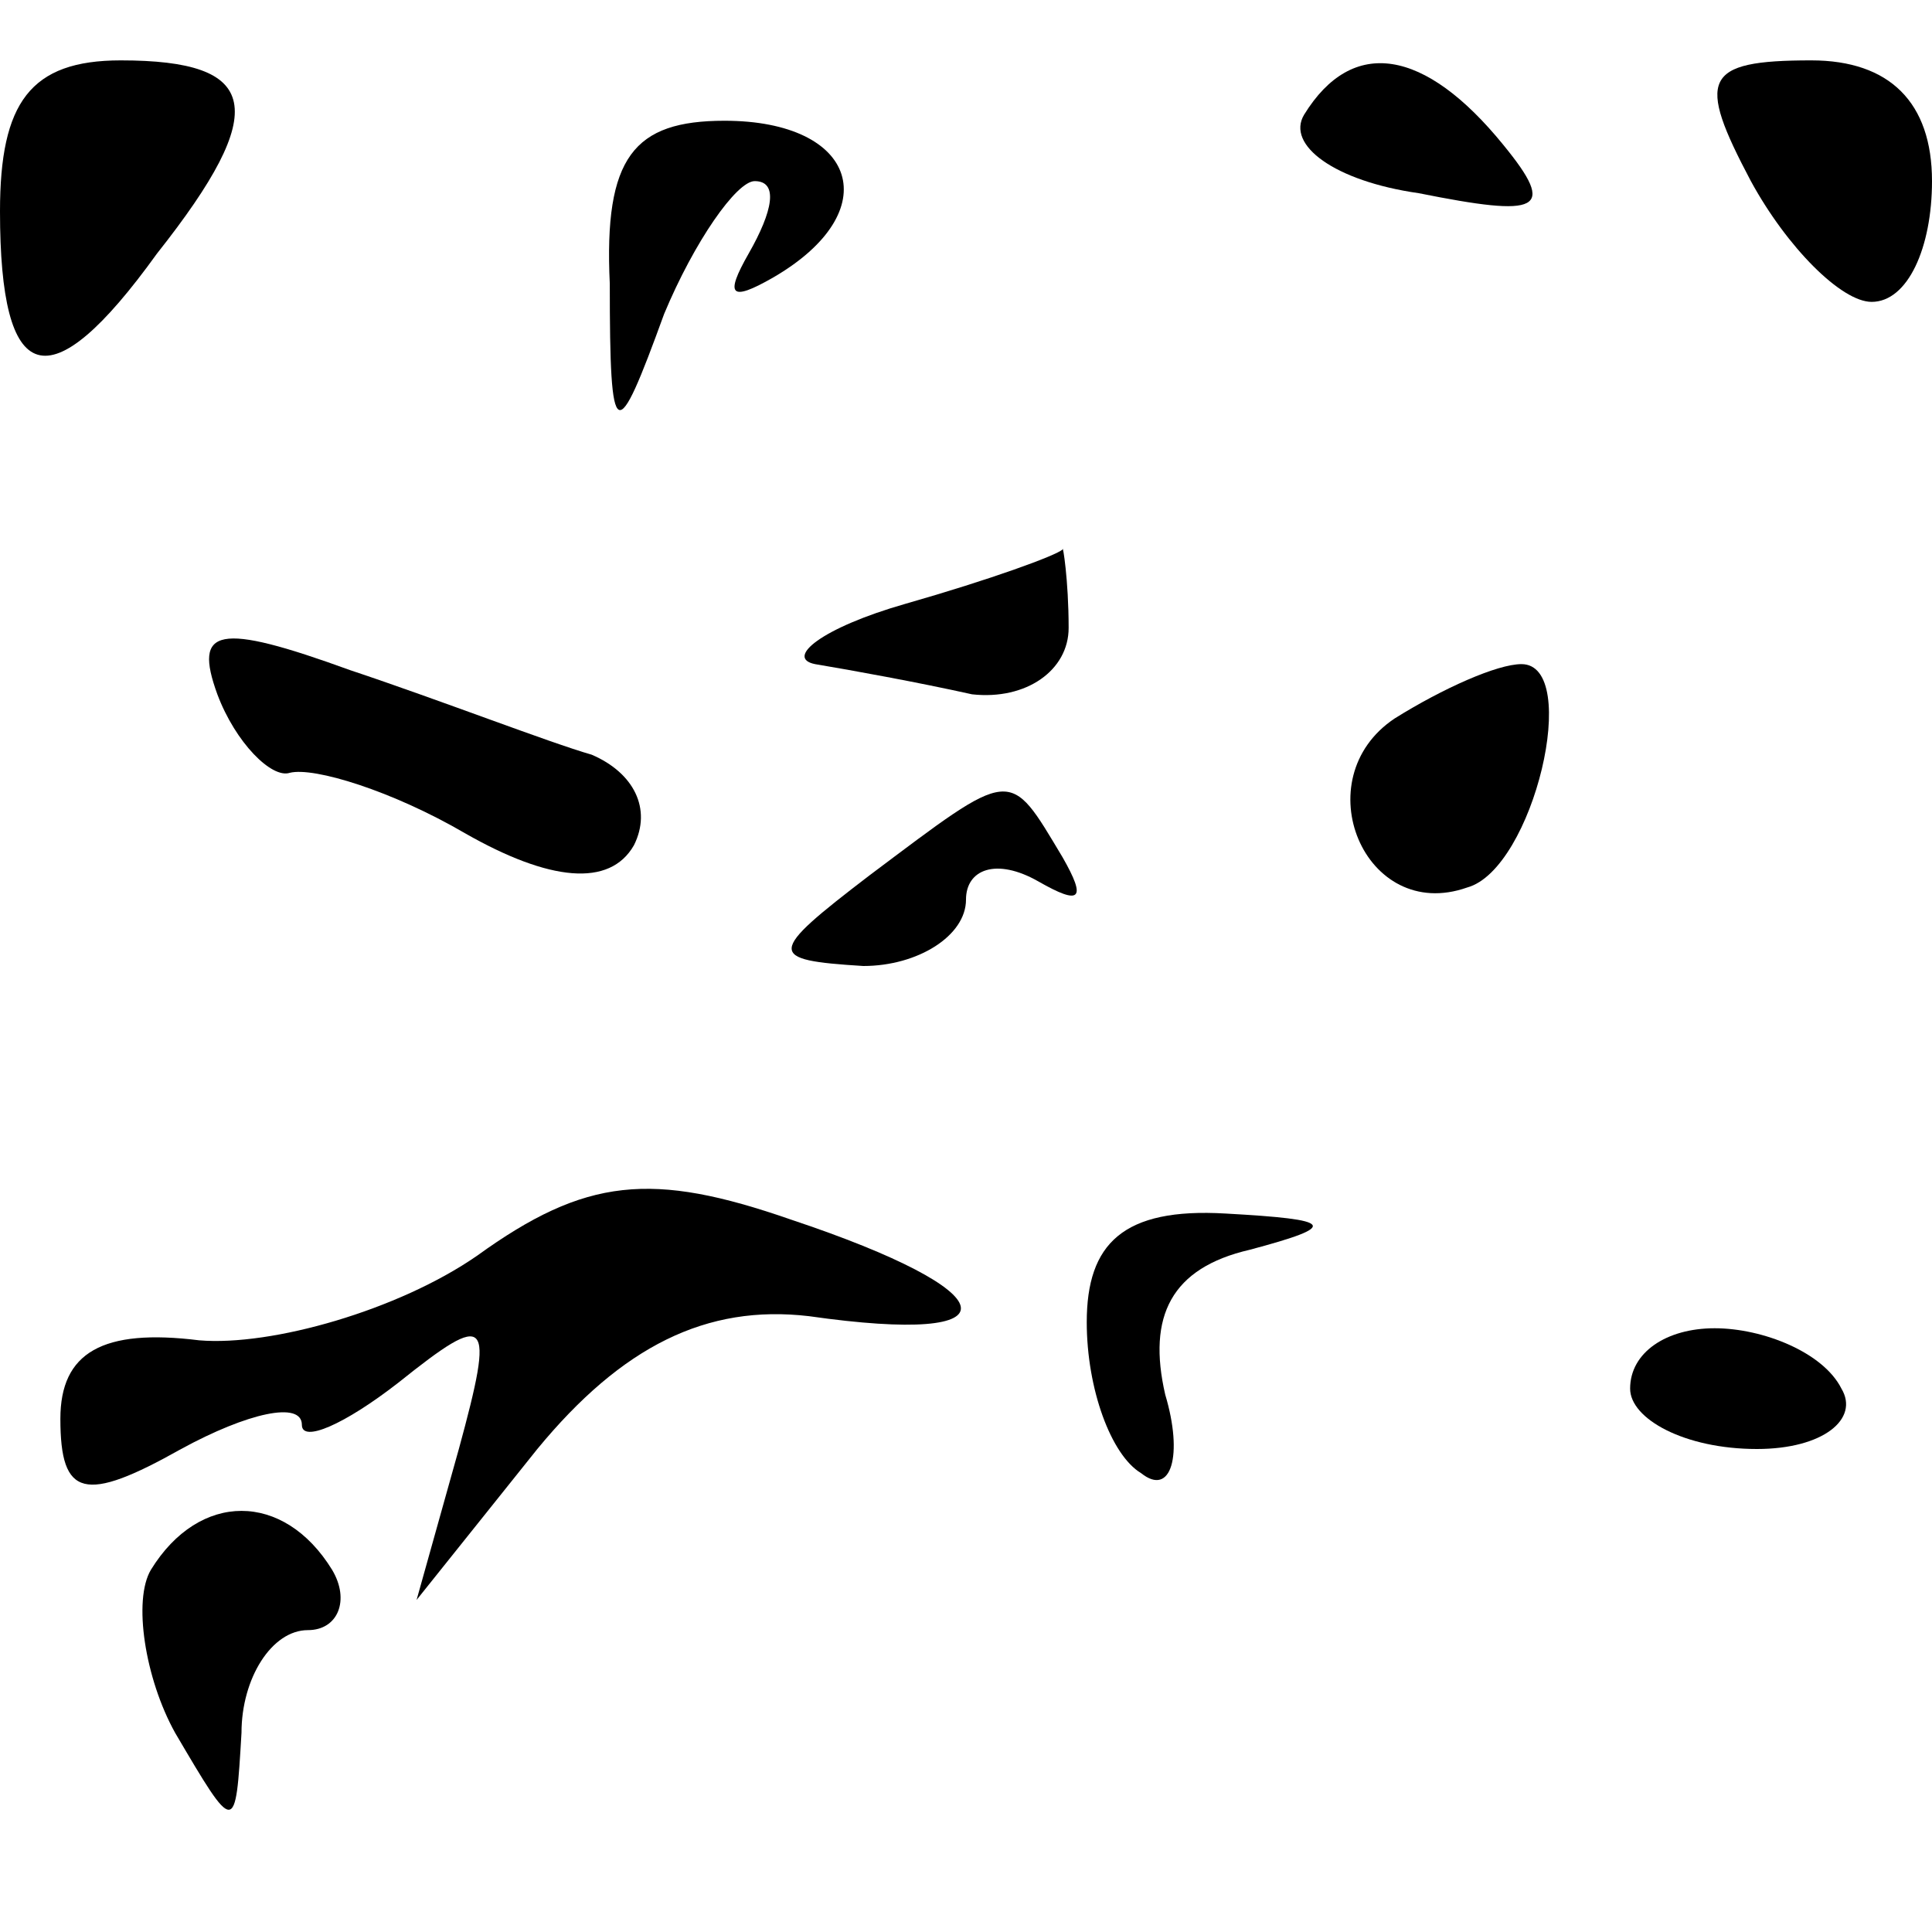 <?xml version="1.0" standalone="no"?>
<!DOCTYPE svg PUBLIC "-//W3C//DTD SVG 20010904//EN"
 "http://www.w3.org/TR/2001/REC-SVG-20010904/DTD/svg10.dtd">
<svg version="1.0" xmlns="http://www.w3.org/2000/svg"
 width="32pt" height="32pt" viewBox="0 0 32 32"
 preserveAspectRatio="xMidYMid meet">
<g transform="translate(0,32) scale(0.1,-0.1)"
fill="#000000" stroke="none">
<path fill="#000000" stroke="none" d="M0 285 c0 -29 8 -32 26 -7 19 24 17 32
-6 32 -15 0 -20 -7 -20 -25z"/>
<path fill="#000000" stroke="none" d="M216 301 c-3 -5 5 -11 19 -13 20 -4 23
-3 14 8 -13 16 -25 18 -33 5z"/>
<path fill="#000000" stroke="none" d="M290 290 c6 -11 15 -20 20 -20 6 0 10
9 10 20 0 13 -7 20 -20 20 -18 0 -19 -3 -10 -20z"/>
<path fill="#000000" stroke="none" d="M101 273 c0 -27 1 -27 9 -5 5 12 12 22
15 22 4 0 3 -5 -1 -12 -4 -7 -3 -8 4 -4 19 11 14 26 -8 26 -15 0 -20 -6 -19
-27z"/>
<path fill="#000000" stroke="none" d="M150 220 c-14 -4 -20 -9 -15 -10 6 -1
17 -3 26 -5 9 -1 16 4 16 11 0 8 -1 14 -1 13 -1 -1 -12 -5 -26 -9z"/>
<path fill="#000000" stroke="none" d="M36 205 c3 -8 9 -14 12 -13 4 1 17 -3
29 -10 14 -8 24 -9 28 -2 3 6 0 12 -7 15 -7 2 -25 9 -40 14 -22 8 -26 7 -22
-4z"/>
<path fill="#000000" stroke="none" d="M231 201 c-15 -10 -5 -34 12 -28 11 3
19 37 9 37 -4 0 -13 -4 -21 -9z"/>
<path fill="#000000" stroke="none" d="M144 175 c-17 -13 -17 -14 -1 -15 9 0
17 5 17 11 0 5 5 7 12 3 7 -4 8 -3 4 4 -9 15 -8 15 -32 -3z"/>
<path fill="#000000" stroke="none" d="M79 112 c-13 -9 -34 -15 -46 -14 -16 2
-23 -2 -23 -13 0 -13 4 -14 20 -5 11 6 20 8 20 4 0 -3 7 0 16 7 15 12 16 11
10 -11 l-7 -25 20 25 c14 17 28 24 45 22 35 -5 33 4 -3 16 -23 8 -34 7 -52 -6z"/>
<path fill="#000000" stroke="none" d="M180 101 c0 -11 4 -22 9 -25 5 -4 7 3
4 13 -3 13 1 21 14 24 15 4 14 5 -4 6 -17 1 -23 -5 -23 -18z"/>
<path fill="#000000" stroke="none" d="M270 90 c0 -5 9 -10 21 -10 11 0 17 5
14 10 -3 6 -13 10 -21 10 -8 0 -14 -4 -14 -10z"/>
<path fill="#000000" stroke="none" d="M25 60 c-3 -5 -1 -18 4 -27 10 -17 10
-17 11 0 0 9 5 17 11 17 5 0 7 5 4 10 -8 13 -22 13 -30 0z"/>
</g>
</svg>
